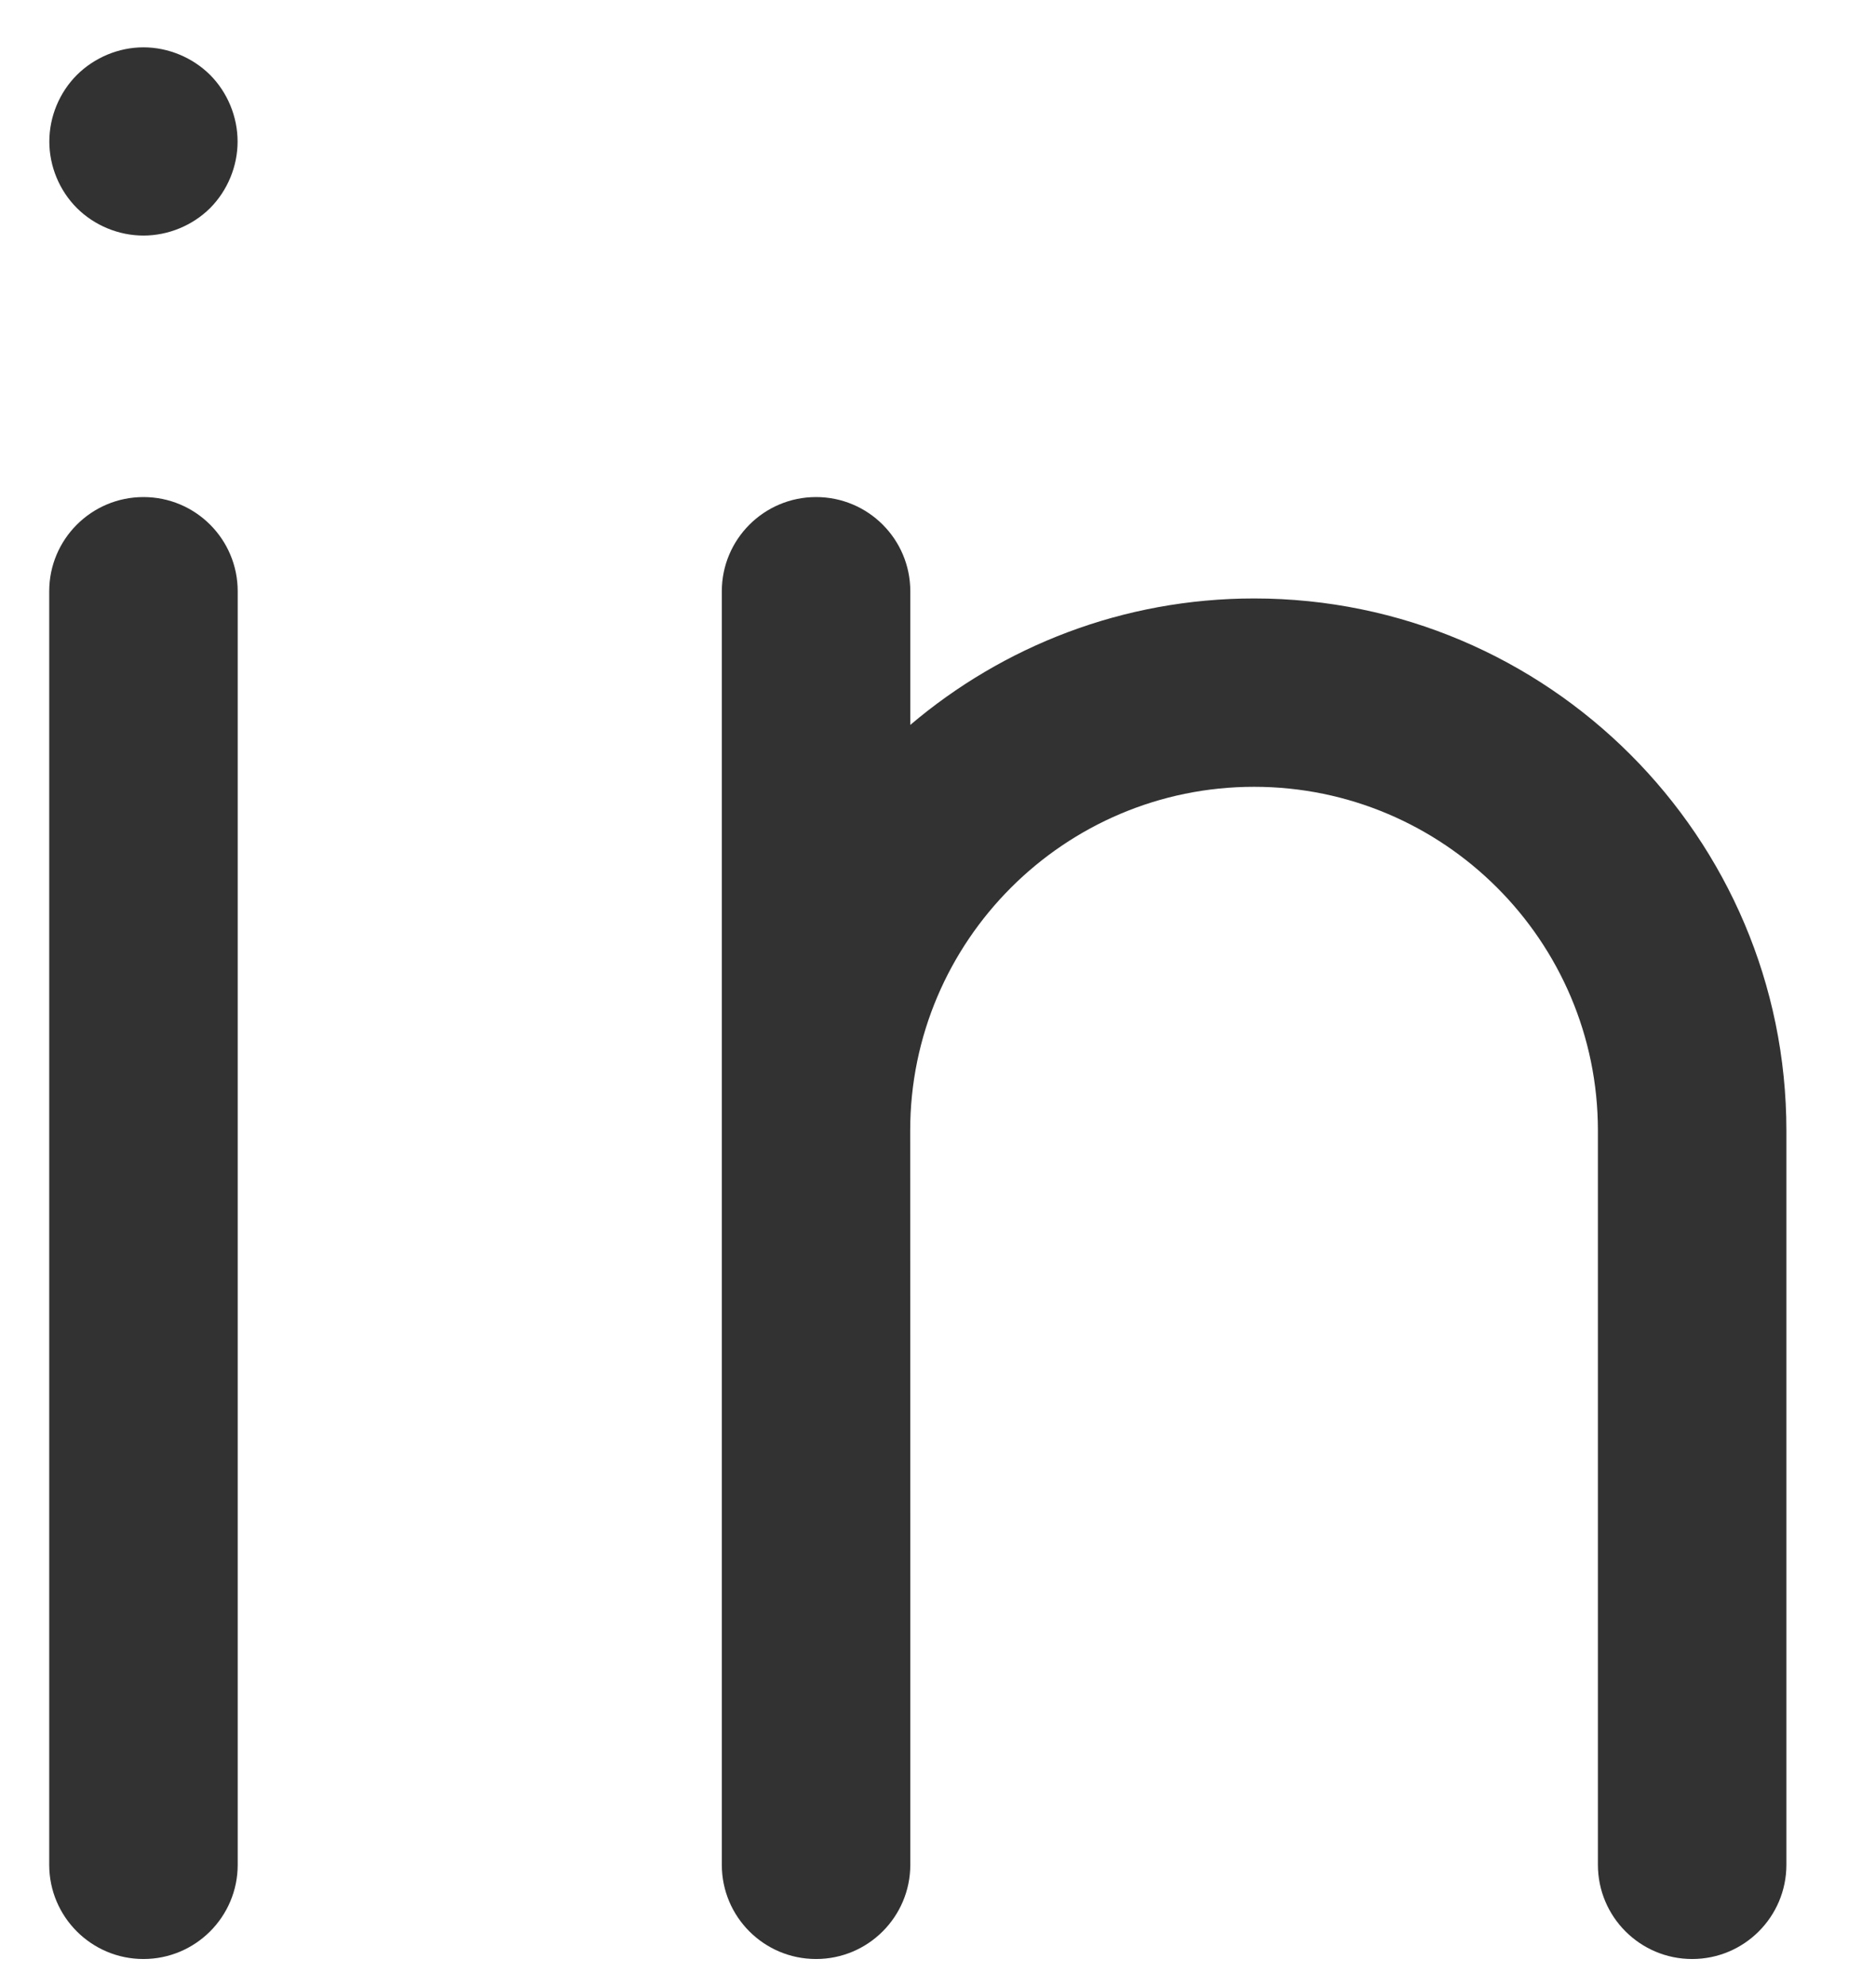 <svg height="18" viewBox="0 0 17 18" width="17" xmlns="http://www.w3.org/2000/svg"><g fill="#323232" transform="translate(.337 .428)"><path d="m.963 4.077c-.471 0-.854.382-.854.854v11.542c0 .471.382.854.854.854.471 0 .854-.382.854-.854v-11.542c0-.472-.382-.854-.854-.854z"/><path d="m7.912 13.95v2.523c0 .471-.382.854-.854.854s-.854-.382-.854-.854v-2.523-4.132-4.887c0-.471.382-.854.854-.854s.854.382.854.854v1.211c.841-.714 1.929-1.146 3.116-1.146 2.66 0 4.823 2.164 4.823 4.823v6.654c0 .471-.382.854-.854.854-.471 0-.854-.382-.854-.854v-6.654c0-1.718-1.398-3.116-3.116-3.116-1.718 0-3.116 1.398-3.116 3.116z"/><path d="m.963 1.707c.224 0 .445-.091.604-.249.158-.159.249-.379.249-.603 0-.225-.091-.445-.249-.604-.159-.158-.38-.25-.604-.25-.224 0-.444.092-.603.25-.159.159-.25.379-.25.604 0 .224.091.444.25.603.159.158.379.249.603.249z"/></g></svg>